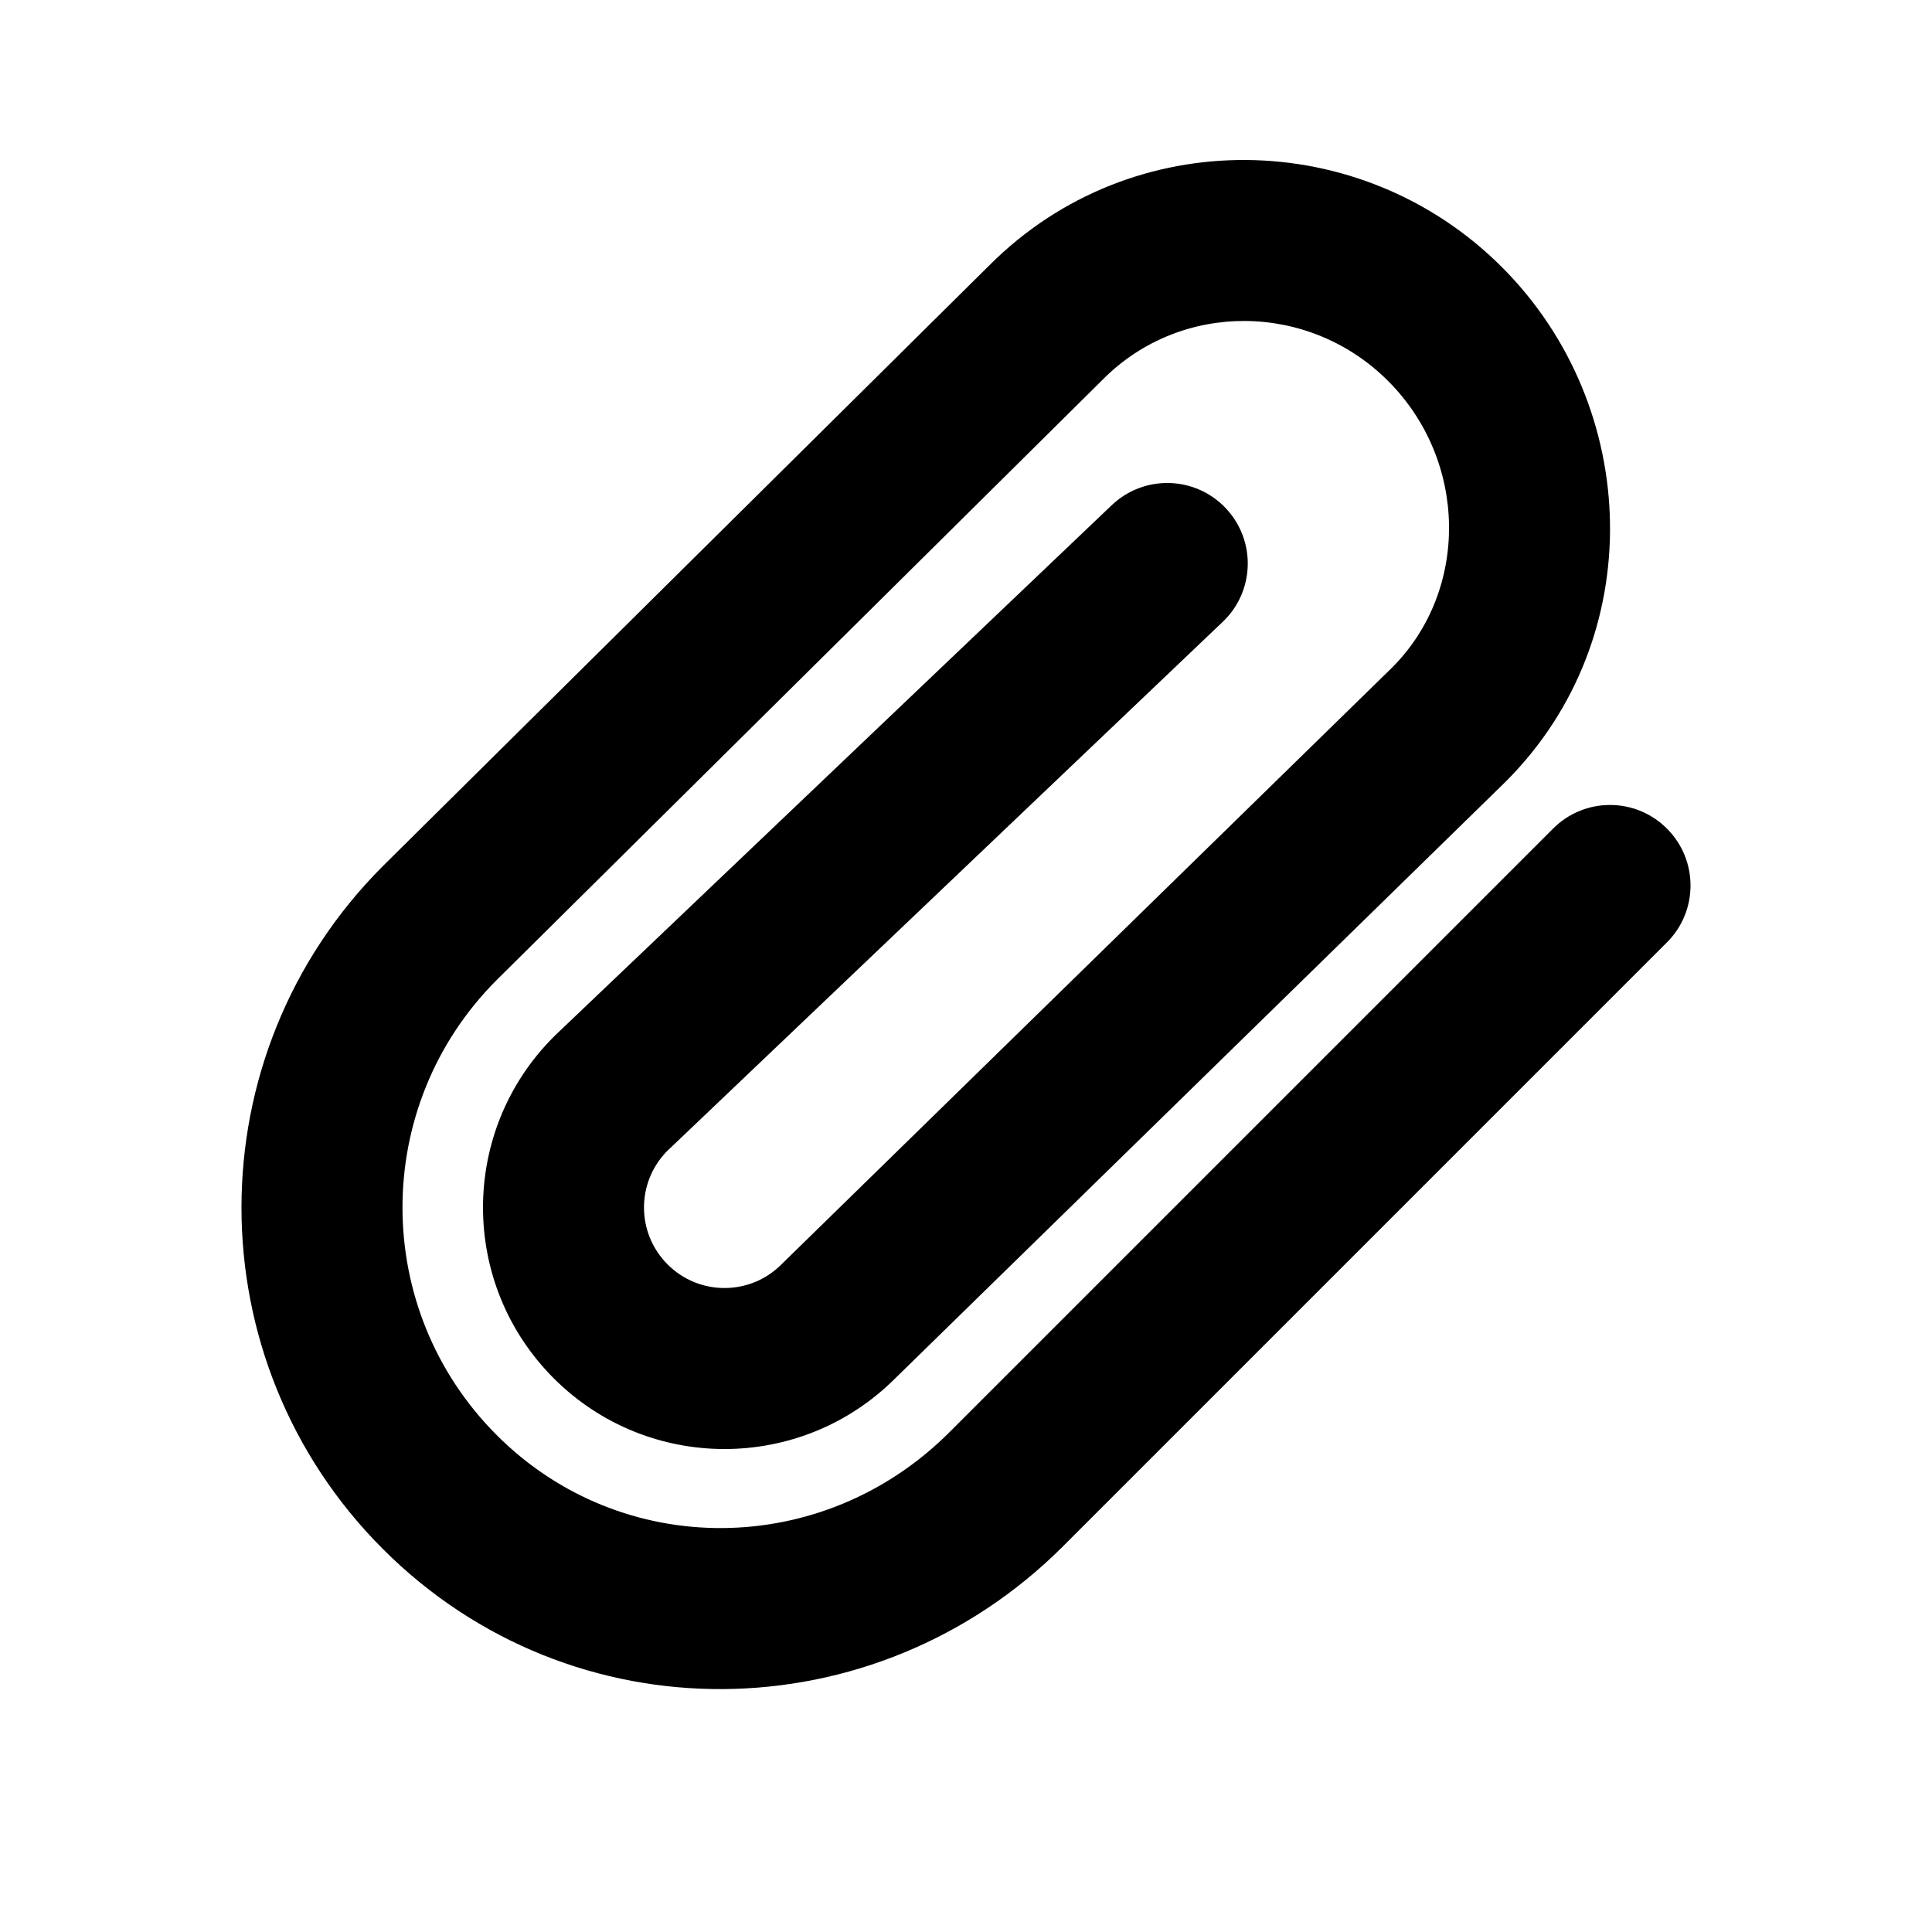 <svg width="24" height="24" viewBox="0 0 24 24" fill="none" xmlns="http://www.w3.org/2000/svg">
<path fill-rule="evenodd" clip-rule="evenodd" d="M13.708 4.706C14.675 3.74 16.257 3.747 17.243 4.732C18.237 5.727 18.251 7.333 17.295 8.291L9.715 15.699L9.715 15.699L9.707 15.707C9.317 16.098 8.683 16.098 8.293 15.707C7.905 15.319 7.902 14.691 8.286 14.3L15.19 7.724C15.59 7.343 15.605 6.71 15.224 6.31C14.843 5.91 14.21 5.895 13.81 6.276L6.896 12.862L6.879 12.879C5.707 14.05 5.707 15.95 6.879 17.122C8.049 18.292 9.945 18.293 11.117 17.126L18.699 9.715L18.714 9.7C20.483 7.924 20.393 5.054 18.657 3.318C16.91 1.571 14.062 1.526 12.295 3.291L12.293 3.293L12.187 3.398L4.761 10.754L4.761 10.754L4.757 10.758C2.414 13.101 2.414 16.9 4.757 19.243C7.109 21.595 10.872 21.541 13.206 19.208C13.206 19.208 13.207 19.207 13.207 19.207L20.707 11.707C21.098 11.317 21.098 10.683 20.707 10.293C20.317 9.902 19.683 9.902 19.293 10.293L11.793 17.793C10.221 19.364 7.724 19.381 6.172 17.829C4.61 16.267 4.609 13.736 6.17 12.174L6.172 12.172L13.594 4.819L13.704 4.71L13.704 4.71L13.707 4.707L13.708 4.706Z" fill="currentColor"/>
</svg>
